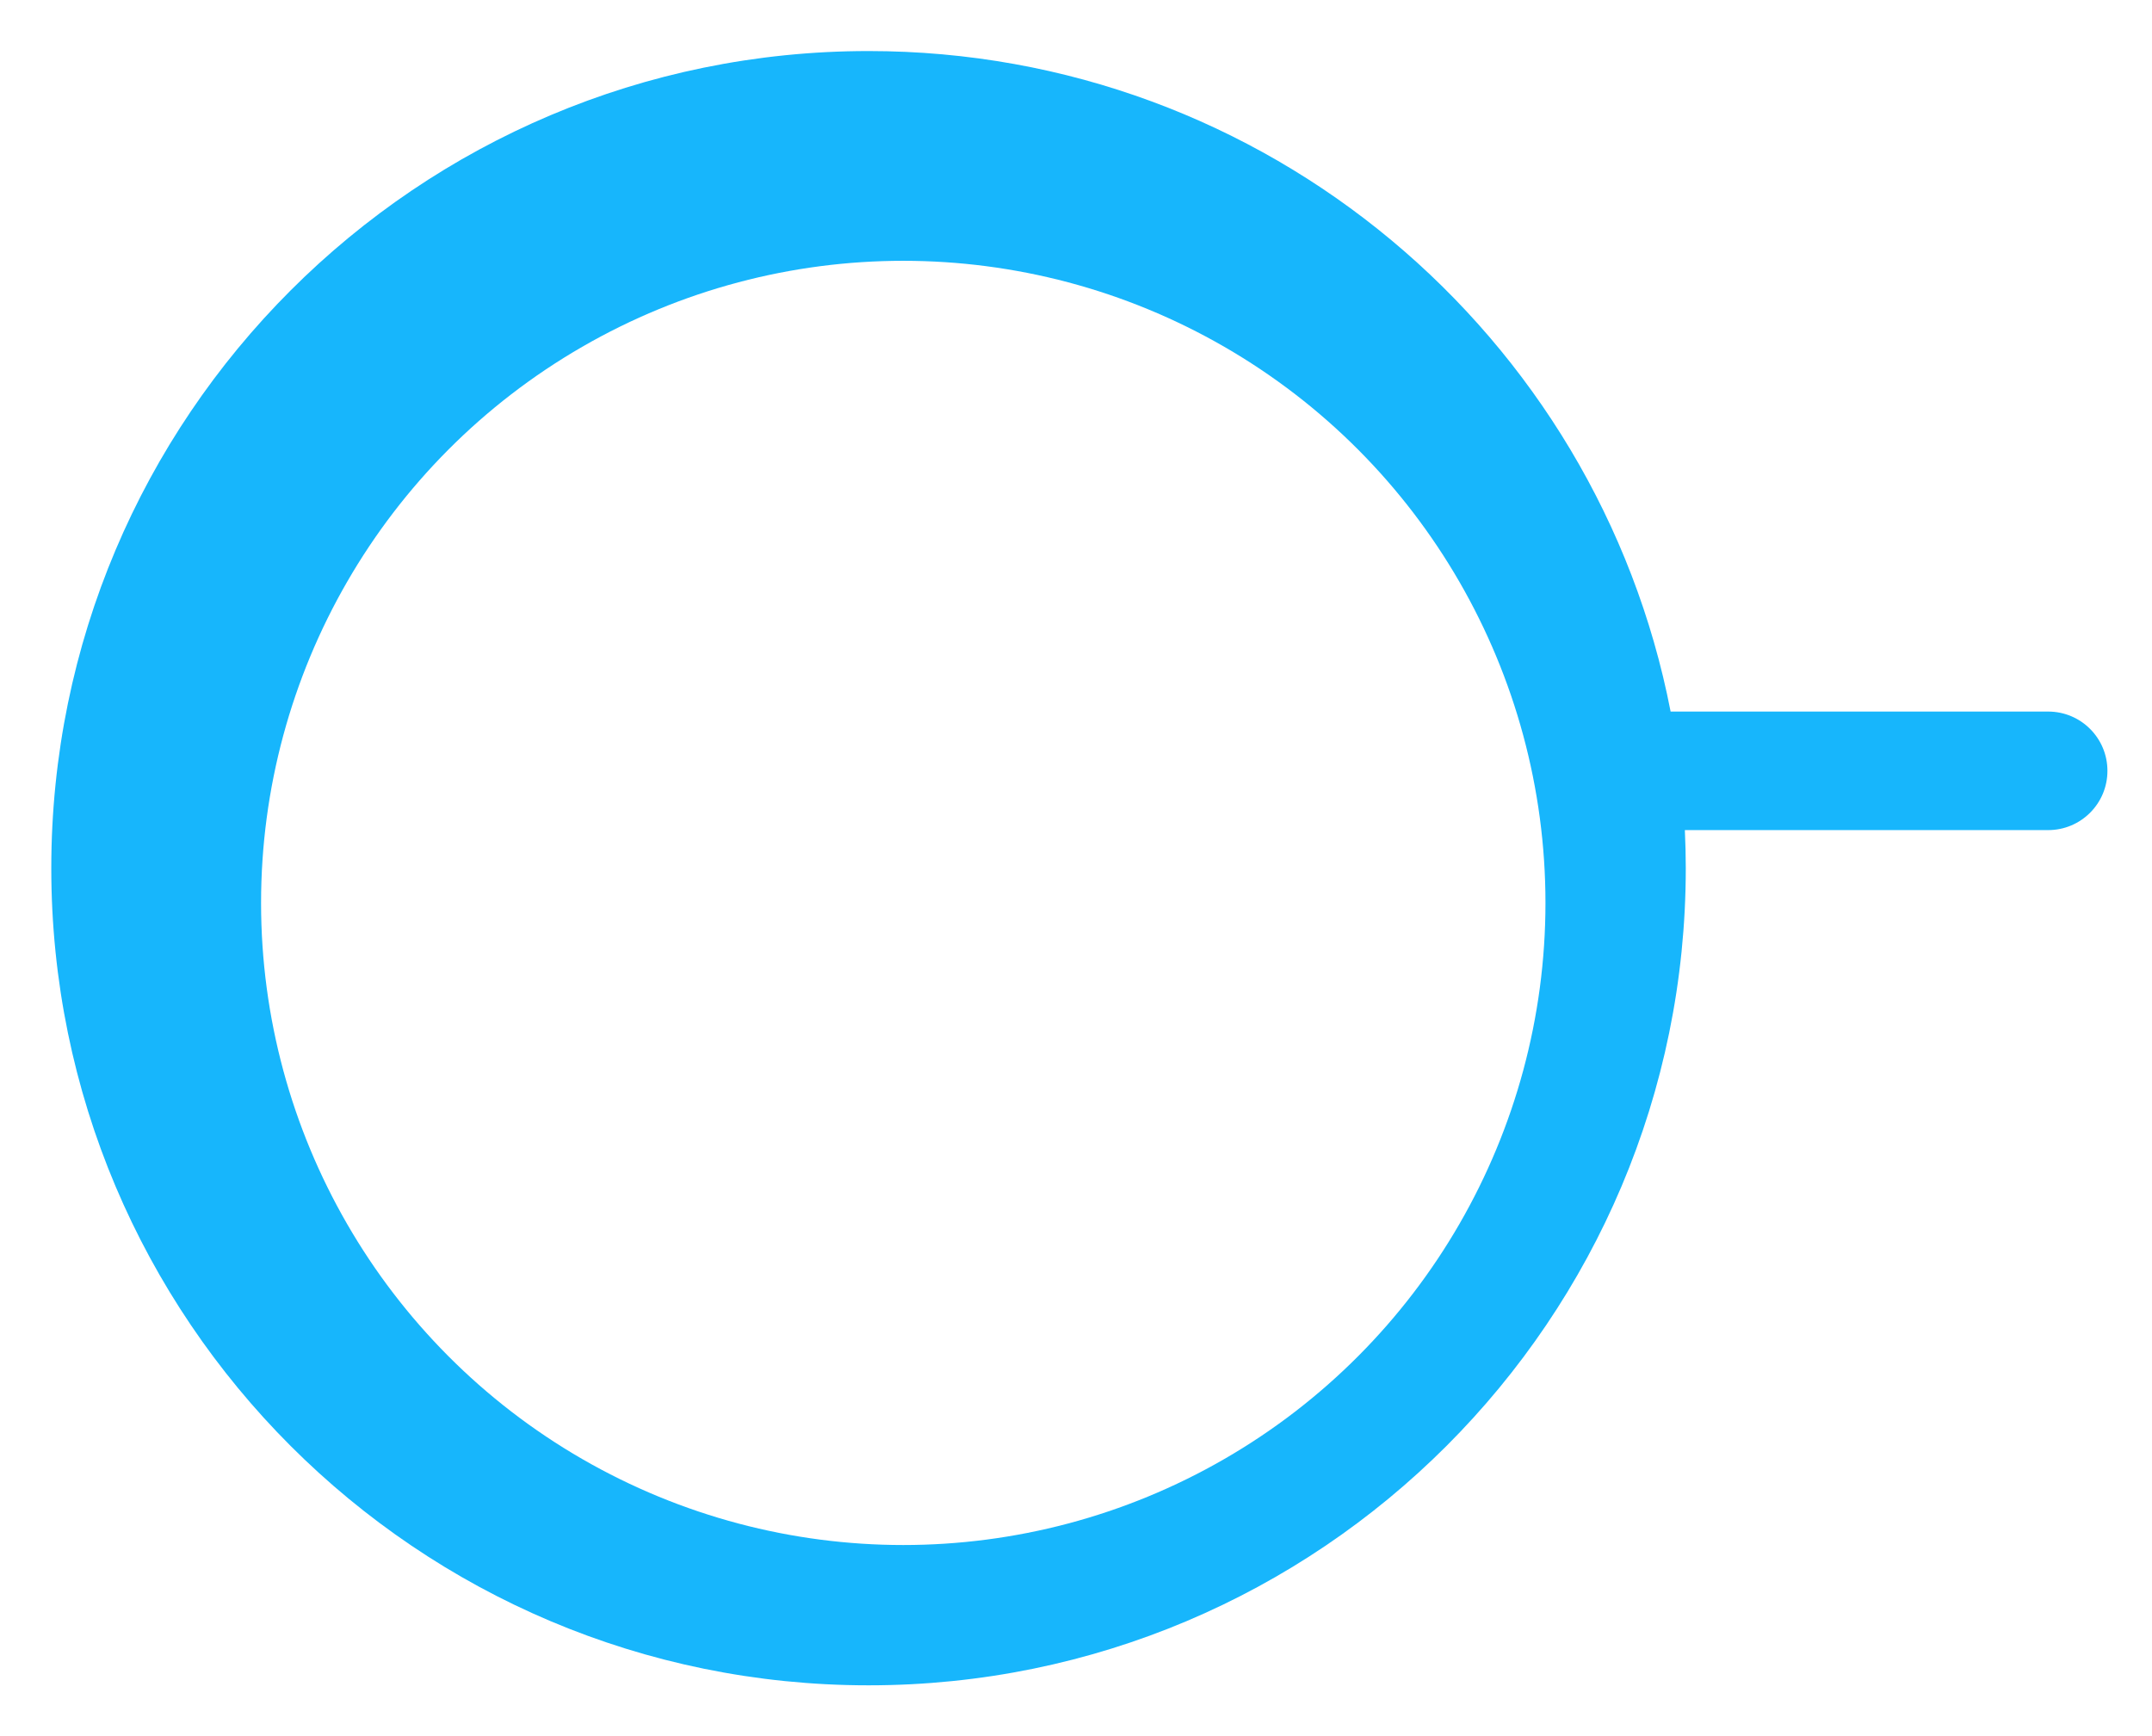 <?xml version="1.0" encoding="UTF-8"?>
<svg id="Capa_1" data-name="Capa 1" xmlns="http://www.w3.org/2000/svg" xmlns:xlink="http://www.w3.org/1999/xlink" viewBox="0 0 185.88 150">
  <defs>
    <style>
      .cls-1 {
        filter: url(#drop-shadow-1);
      }

      .cls-2 {
        fill: #fff;
      }

      .cls-2, .cls-3 {
        stroke-width: 0px;
      }

      .cls-3 {
        fill: #17b6fc;
      }
    </style>
    <filter id="drop-shadow-1" filterUnits="userSpaceOnUse">
      <feOffset dx="3" dy="3"/>
      <feGaussianBlur result="blur" stdDeviation="4"/>
      <feFlood flood-color="#000" flood-opacity=".2"/>
      <feComposite in2="blur" operator="in"/>
      <feComposite in="SourceGraphic"/>
    </filter>
  </defs>
  <path class="cls-3" d="m176.9,61.47h-32.6C137.99,28.96,109.38,4.41,75.02,4.41,36.03,4.41,4.43,36.02,4.43,75s31.6,70.59,70.59,70.59,70.59-31.6,70.59-70.59c0-1.1-.03-2.2-.08-3.29h31.38c2.83,0,5.12-2.29,5.12-5.12s-2.29-5.12-5.12-5.12Z"/>
  <g class="cls-1">
    <circle class="cls-2" cx="75.02" cy="75" r="55.47"/>
  </g>
</svg>